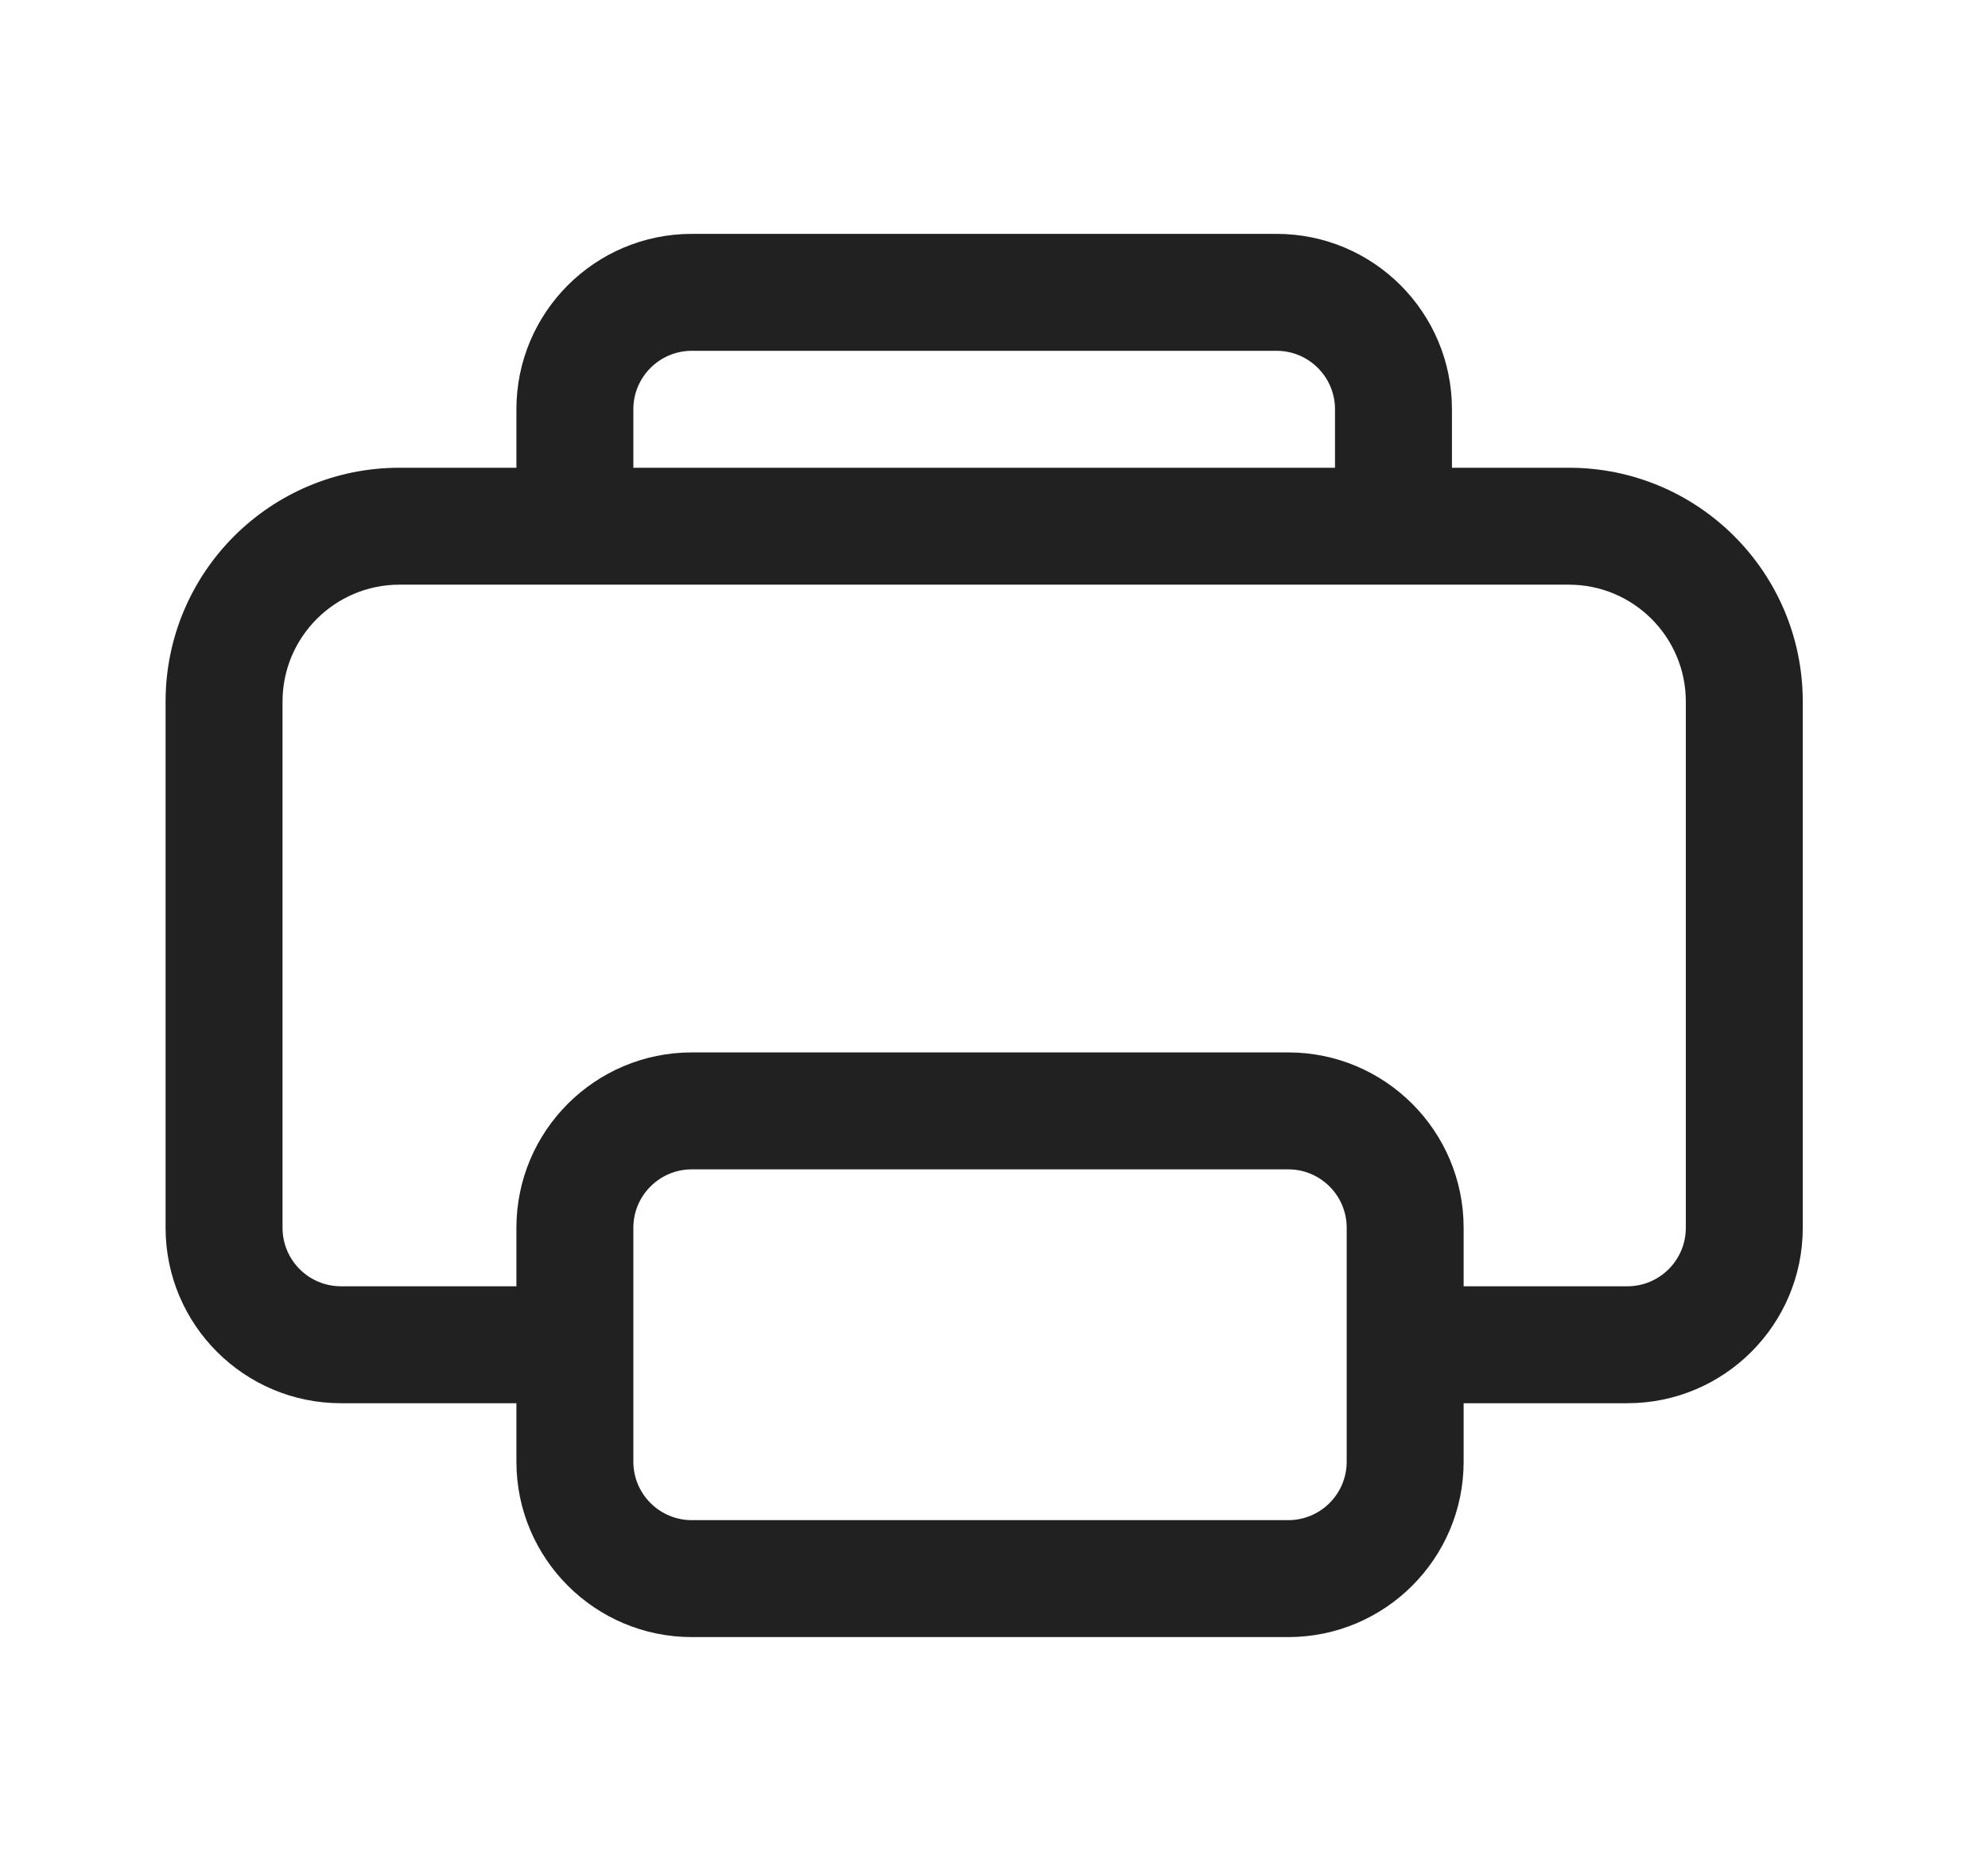 <svg width="17" height="16" viewBox="0 0 17 16" fill="none" xmlns="http://www.w3.org/2000/svg">
<path d="M4.416 3.5C4.416 2.672 5.088 2 5.916 2H10.916C11.745 2 12.416 2.672 12.416 3.5V4H13.416C14.521 4 15.416 4.895 15.416 6V10.5C15.416 11.328 14.744 12 13.916 12H12.516V12.5C12.516 13.328 11.844 14 11.016 14H5.916C5.088 14 4.416 13.328 4.416 12.5V12H2.916C2.088 12 1.416 11.328 1.416 10.5V6C1.416 4.895 2.311 4 3.416 4H4.416V3.5ZM11.416 4V3.5C11.416 3.224 11.192 3 10.916 3H5.916C5.64 3 5.416 3.224 5.416 3.5V4H11.416ZM4.416 5H3.416C2.864 5 2.416 5.448 2.416 6V10.5C2.416 10.776 2.64 11 2.916 11H4.416V10.5C4.416 9.672 5.088 9 5.916 9H11.016C11.844 9 12.516 9.672 12.516 10.5V11H13.916C14.192 11 14.416 10.776 14.416 10.5V6C14.416 5.448 13.968 5 13.416 5H12.416H4.416ZM5.916 10C5.64 10 5.416 10.224 5.416 10.5V12.5C5.416 12.776 5.64 13 5.916 13H11.016C11.292 13 11.516 12.776 11.516 12.5V10.5C11.516 10.224 11.292 10 11.016 10H5.916Z" fill="#212121"/>
</svg>
